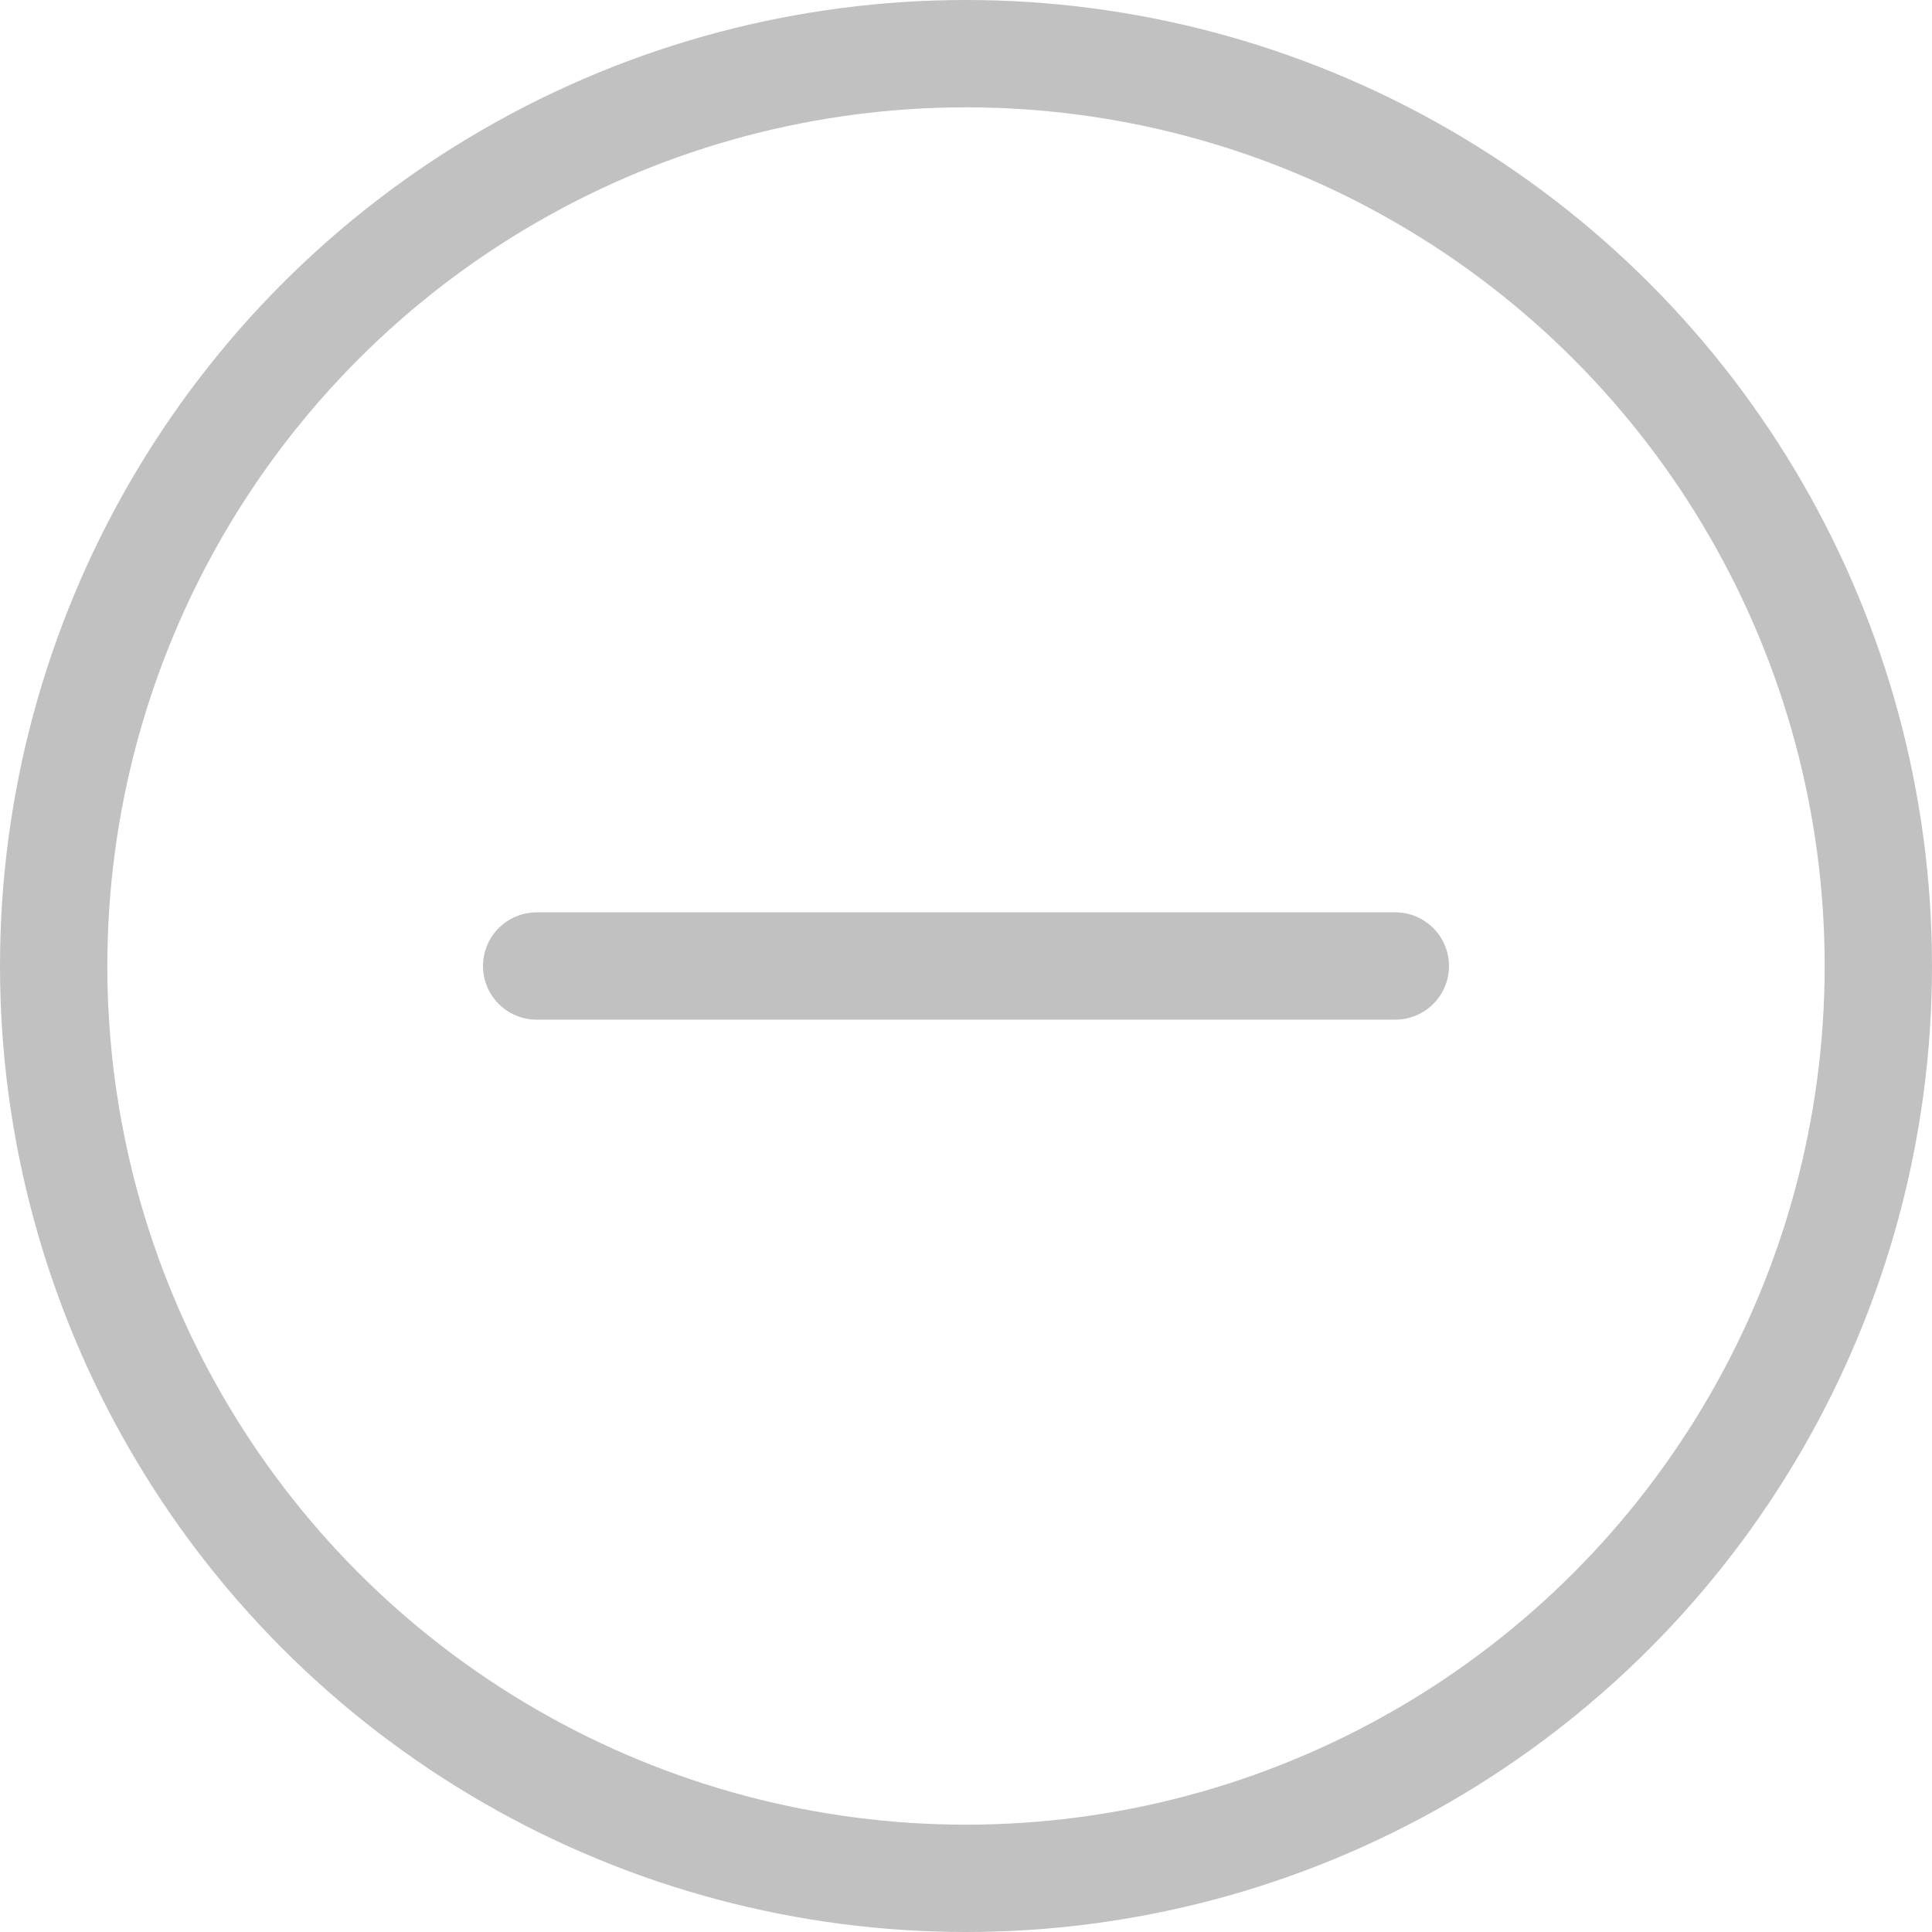 <svg width="18" height="18" viewBox="0 0 18 18" fill="none" xmlns="http://www.w3.org/2000/svg">
<circle cx="9" cy="9" r="8.5" stroke="#C1C1C1"/>
<path d="M13 9L5 9" stroke="#C1C1C1" stroke-linecap="round"/>
</svg>
